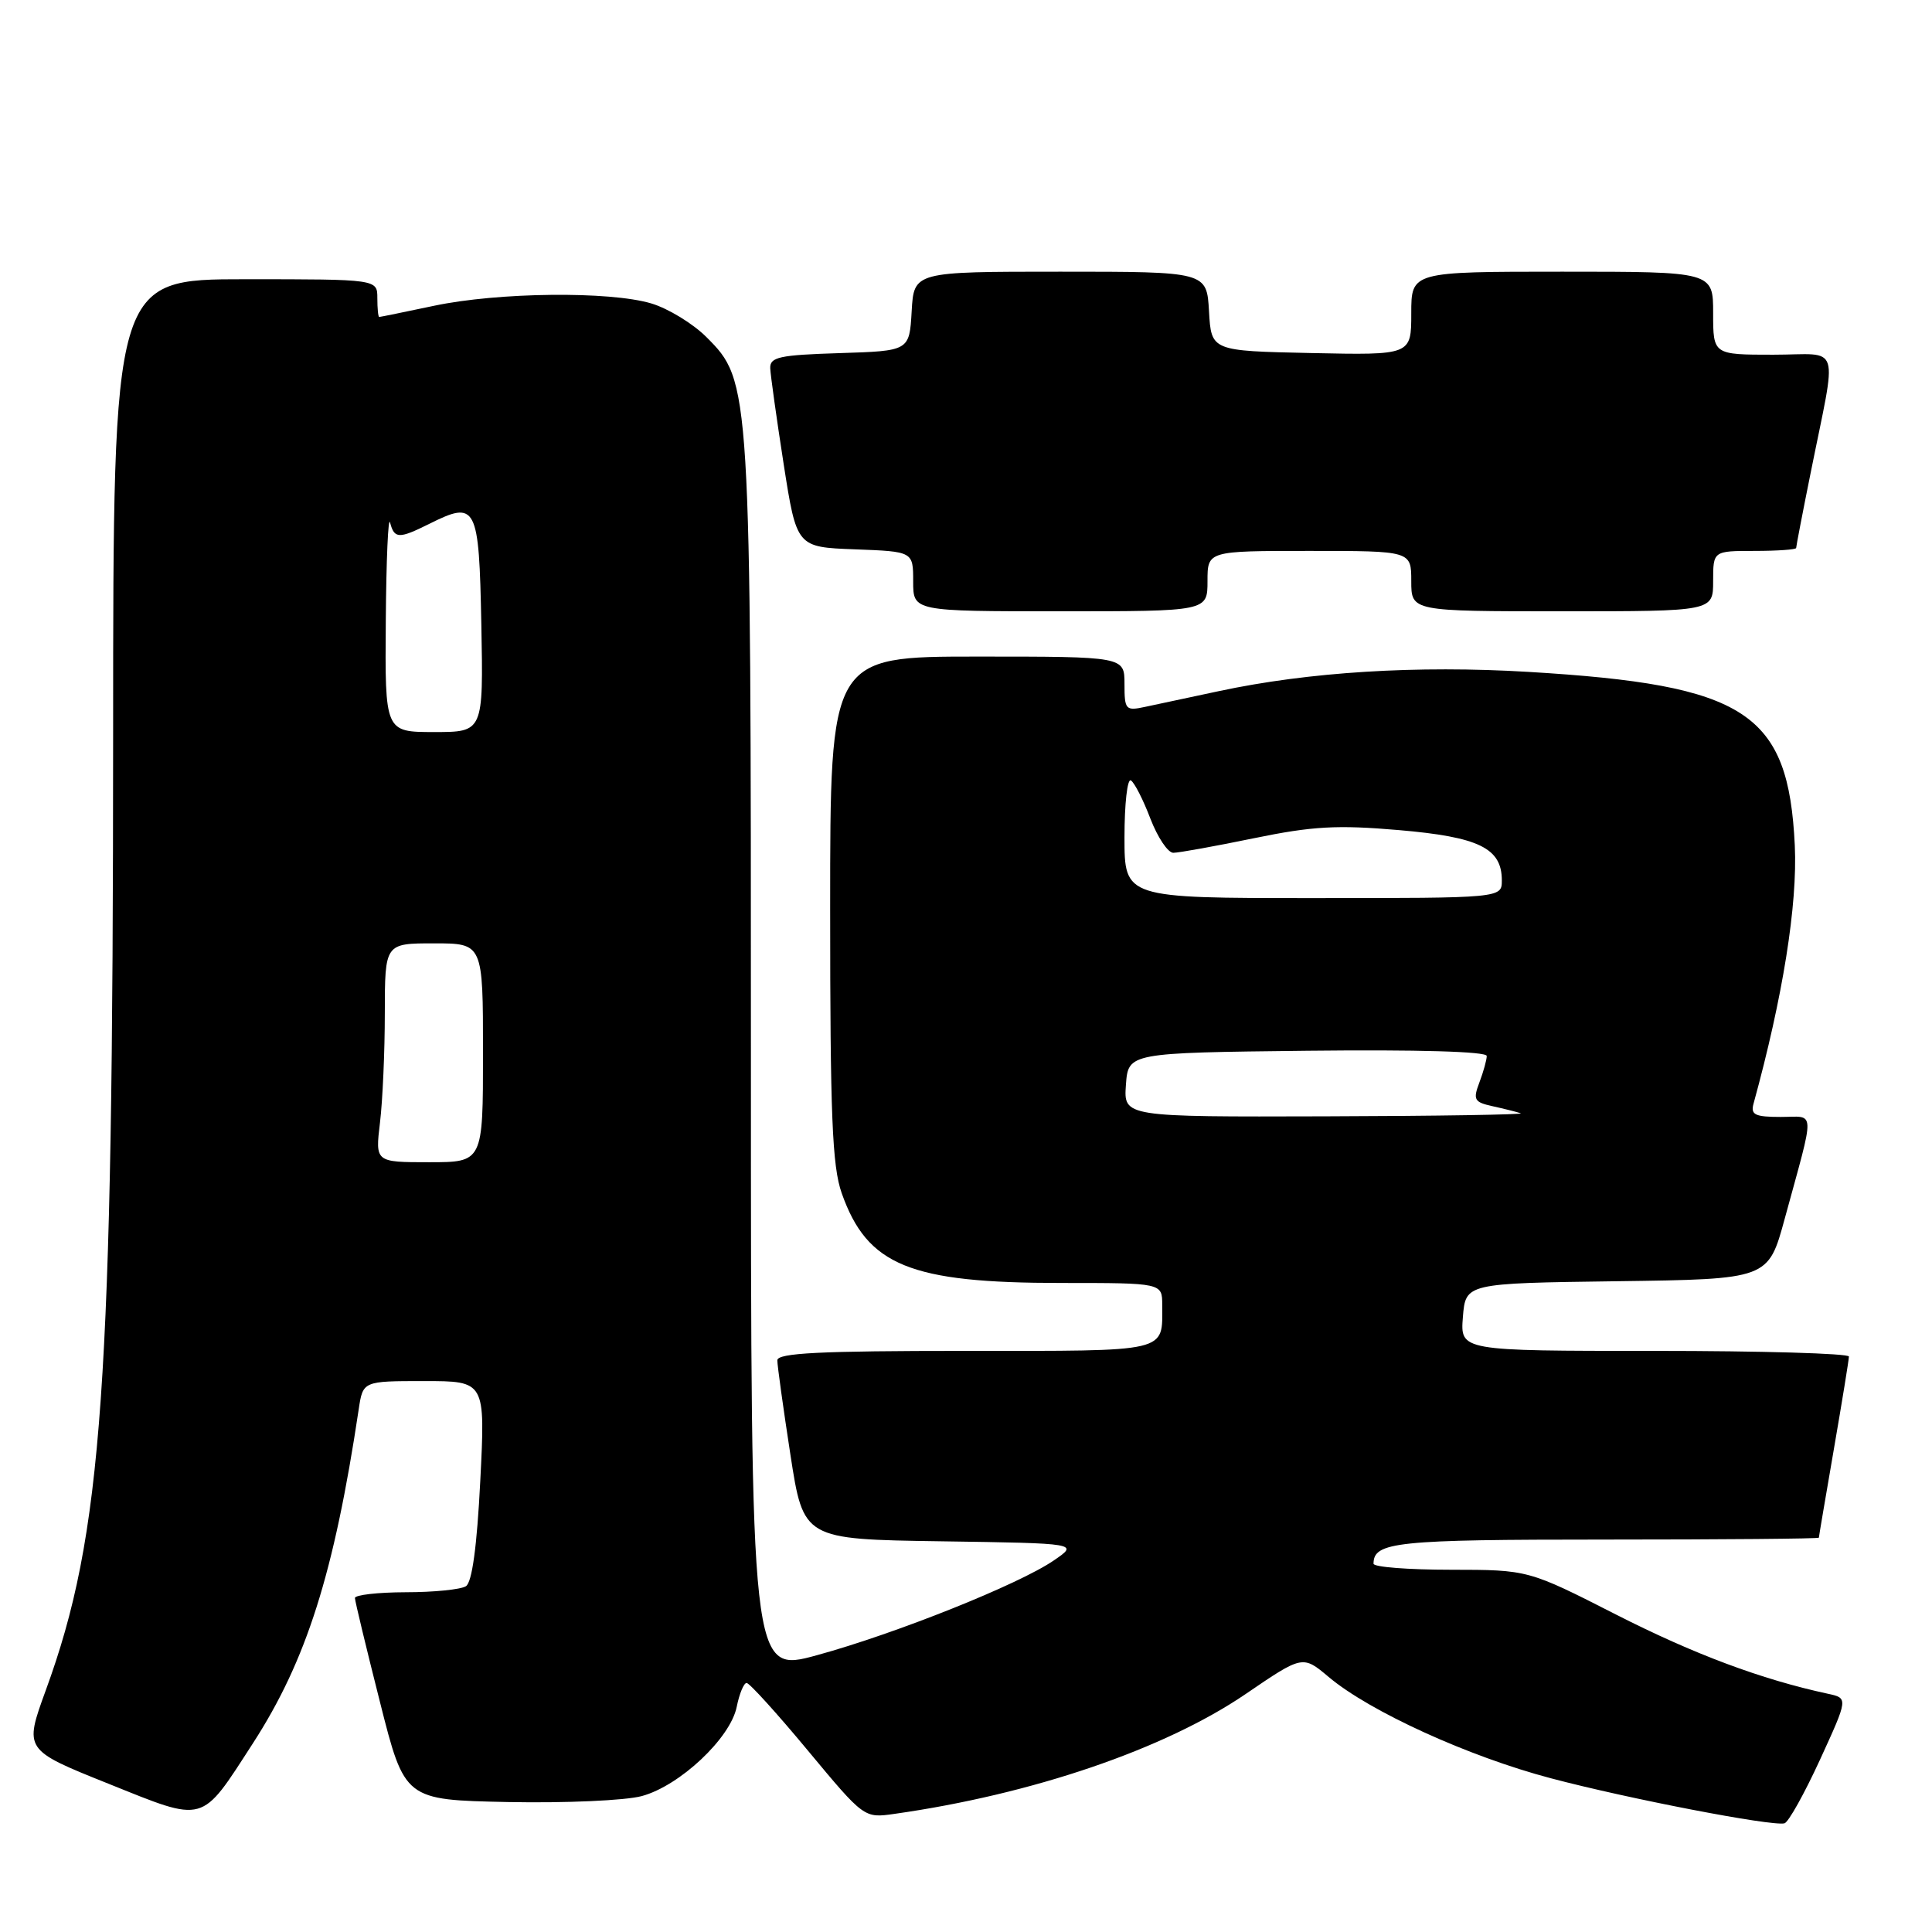 <?xml version="1.0" encoding="UTF-8" standalone="no"?>
<!DOCTYPE svg PUBLIC "-//W3C//DTD SVG 1.1//EN" "http://www.w3.org/Graphics/SVG/1.1/DTD/svg11.dtd" >
<svg xmlns="http://www.w3.org/2000/svg" xmlns:xlink="http://www.w3.org/1999/xlink" version="1.1" viewBox="0 0 256 256">
 <g >
 <path fill="currentColor"
d=" M 241.15 233.19 C 244.90 225.01 244.90 225.01 242.20 224.43 C 233.38 222.53 224.44 219.18 214.16 213.95 C 202.50 208.01 202.50 208.01 192.25 208.00 C 186.61 208.00 182.00 207.64 182.00 207.20 C 182.00 204.31 184.97 204.00 212.70 204.00 C 228.26 204.00 241.00 203.89 241.01 203.75 C 241.01 203.61 241.91 198.32 243.00 192.00 C 244.09 185.68 244.99 180.16 244.99 179.75 C 245.00 179.34 233.41 179.00 219.24 179.00 C 193.49 179.00 193.49 179.00 193.84 174.52 C 194.20 170.04 194.20 170.04 214.25 169.77 C 234.30 169.50 234.30 169.50 236.48 161.50 C 240.56 146.55 240.61 148.00 235.95 148.00 C 232.54 148.00 231.95 147.71 232.35 146.25 C 236.24 132.10 238.19 119.90 237.82 112.02 C 236.97 94.39 231.41 90.76 202.55 89.03 C 187.74 88.14 173.42 89.03 161.50 91.58 C 157.65 92.40 153.26 93.34 151.75 93.66 C 149.15 94.22 149.00 94.06 149.00 90.63 C 149.00 87.00 149.00 87.00 129.50 87.00 C 110.00 87.00 110.00 87.00 110.00 120.37 C 110.00 147.81 110.27 154.52 111.53 158.10 C 114.92 167.70 120.56 170.00 140.68 170.00 C 154.00 170.00 154.00 170.00 154.00 172.92 C 154.00 179.27 155.18 179.00 127.89 179.00 C 108.65 179.00 103.00 179.28 103.00 180.25 C 103.00 180.94 103.78 186.55 104.73 192.73 C 106.46 203.96 106.46 203.96 124.70 204.23 C 142.95 204.50 142.95 204.50 139.63 206.77 C 135.00 209.94 118.71 216.46 108.26 219.32 C 99.50 221.72 99.50 221.72 99.50 140.61 C 99.50 50.83 99.48 50.55 93.60 44.66 C 91.82 42.88 88.54 40.88 86.31 40.21 C 80.80 38.56 66.00 38.72 57.50 40.52 C 53.65 41.33 50.39 42.00 50.25 42.00 C 50.11 42.00 50.00 40.88 50.00 39.50 C 50.00 37.00 50.00 37.00 32.50 37.00 C 15.00 37.00 15.00 37.00 14.99 97.25 C 14.98 183.89 13.61 203.31 6.06 223.99 C 3.19 231.87 3.19 231.87 14.34 236.34 C 27.32 241.55 26.54 241.77 33.51 231.00 C 40.61 220.02 44.27 208.48 47.53 186.75 C 48.09 183.00 48.09 183.00 56.20 183.00 C 64.31 183.00 64.31 183.00 63.64 196.20 C 63.20 204.94 62.55 209.66 61.74 210.18 C 61.06 210.62 57.46 210.98 53.75 210.98 C 50.04 210.99 47.01 211.34 47.03 211.75 C 47.04 212.16 48.53 218.35 50.34 225.50 C 53.62 238.50 53.62 238.50 67.35 238.78 C 74.91 238.93 82.85 238.58 85.04 237.99 C 90.07 236.63 96.79 230.32 97.62 226.16 C 97.97 224.42 98.56 223.00 98.93 223.00 C 99.30 223.00 102.96 227.03 107.05 231.96 C 114.50 240.92 114.50 240.92 118.50 240.35 C 136.78 237.76 154.30 231.78 165.02 224.49 C 172.61 219.31 172.61 219.31 176.06 222.21 C 181.47 226.77 194.58 232.75 205.50 235.63 C 215.77 238.35 234.76 242.01 236.45 241.60 C 236.97 241.47 239.08 237.69 241.15 233.19 Z  M 160.00 77.00 C 160.00 73.00 160.00 73.00 173.50 73.00 C 187.00 73.00 187.00 73.00 187.00 77.00 C 187.00 81.00 187.00 81.00 207.00 81.00 C 227.00 81.00 227.00 81.00 227.00 77.00 C 227.00 73.00 227.00 73.00 232.50 73.00 C 235.53 73.00 238.00 72.82 238.00 72.61 C 238.00 72.40 238.84 68.01 239.88 62.86 C 243.47 44.94 244.10 47.00 234.97 47.00 C 227.00 47.00 227.00 47.00 227.00 41.50 C 227.00 36.00 227.00 36.00 207.00 36.00 C 187.00 36.00 187.00 36.00 187.00 41.53 C 187.00 47.06 187.00 47.06 173.75 46.78 C 160.50 46.50 160.50 46.50 160.20 41.25 C 159.90 36.00 159.90 36.00 140.50 36.00 C 121.10 36.00 121.10 36.00 120.80 41.25 C 120.50 46.50 120.50 46.50 111.25 46.79 C 103.27 47.04 102.01 47.31 102.06 48.79 C 102.10 49.73 102.90 55.45 103.84 61.50 C 105.56 72.50 105.56 72.50 113.28 72.79 C 121.00 73.08 121.00 73.08 121.00 77.04 C 121.00 81.00 121.00 81.00 140.50 81.00 C 160.00 81.00 160.00 81.00 160.00 77.00 Z  M 50.35 148.75 C 50.70 145.86 50.99 139.34 50.99 134.25 C 51.00 125.00 51.00 125.00 57.50 125.00 C 64.00 125.00 64.00 125.00 64.00 139.50 C 64.00 154.00 64.00 154.00 56.86 154.00 C 49.72 154.00 49.72 154.00 50.35 148.75 Z  M 149.19 143.75 C 149.50 139.50 149.50 139.50 173.25 139.23 C 187.82 139.07 197.00 139.33 197.00 139.92 C 197.00 140.44 196.56 142.02 196.03 143.42 C 195.16 145.72 195.33 146.04 197.78 146.58 C 199.28 146.91 200.95 147.33 201.50 147.51 C 202.05 147.69 190.44 147.88 175.69 147.92 C 148.89 148.00 148.89 148.00 149.19 143.75 Z  M 149.00 110.94 C 149.00 106.51 149.38 103.12 149.85 103.41 C 150.32 103.70 151.48 105.97 152.43 108.47 C 153.39 110.96 154.75 113.00 155.47 113.00 C 156.19 113.00 161.00 112.13 166.15 111.07 C 173.92 109.47 177.19 109.29 185.33 109.99 C 195.97 110.90 199.00 112.38 199.00 116.65 C 199.00 119.00 199.00 119.00 174.00 119.00 C 149.00 119.00 149.00 119.00 149.00 110.94 Z  M 51.12 82.25 C 51.18 74.14 51.44 68.29 51.69 69.25 C 52.25 71.40 52.85 71.42 56.85 69.43 C 63.15 66.28 63.47 66.90 63.78 82.76 C 64.05 97.00 64.05 97.00 57.53 97.00 C 51.00 97.00 51.00 97.00 51.12 82.25 Z "/>
</g>
</svg>